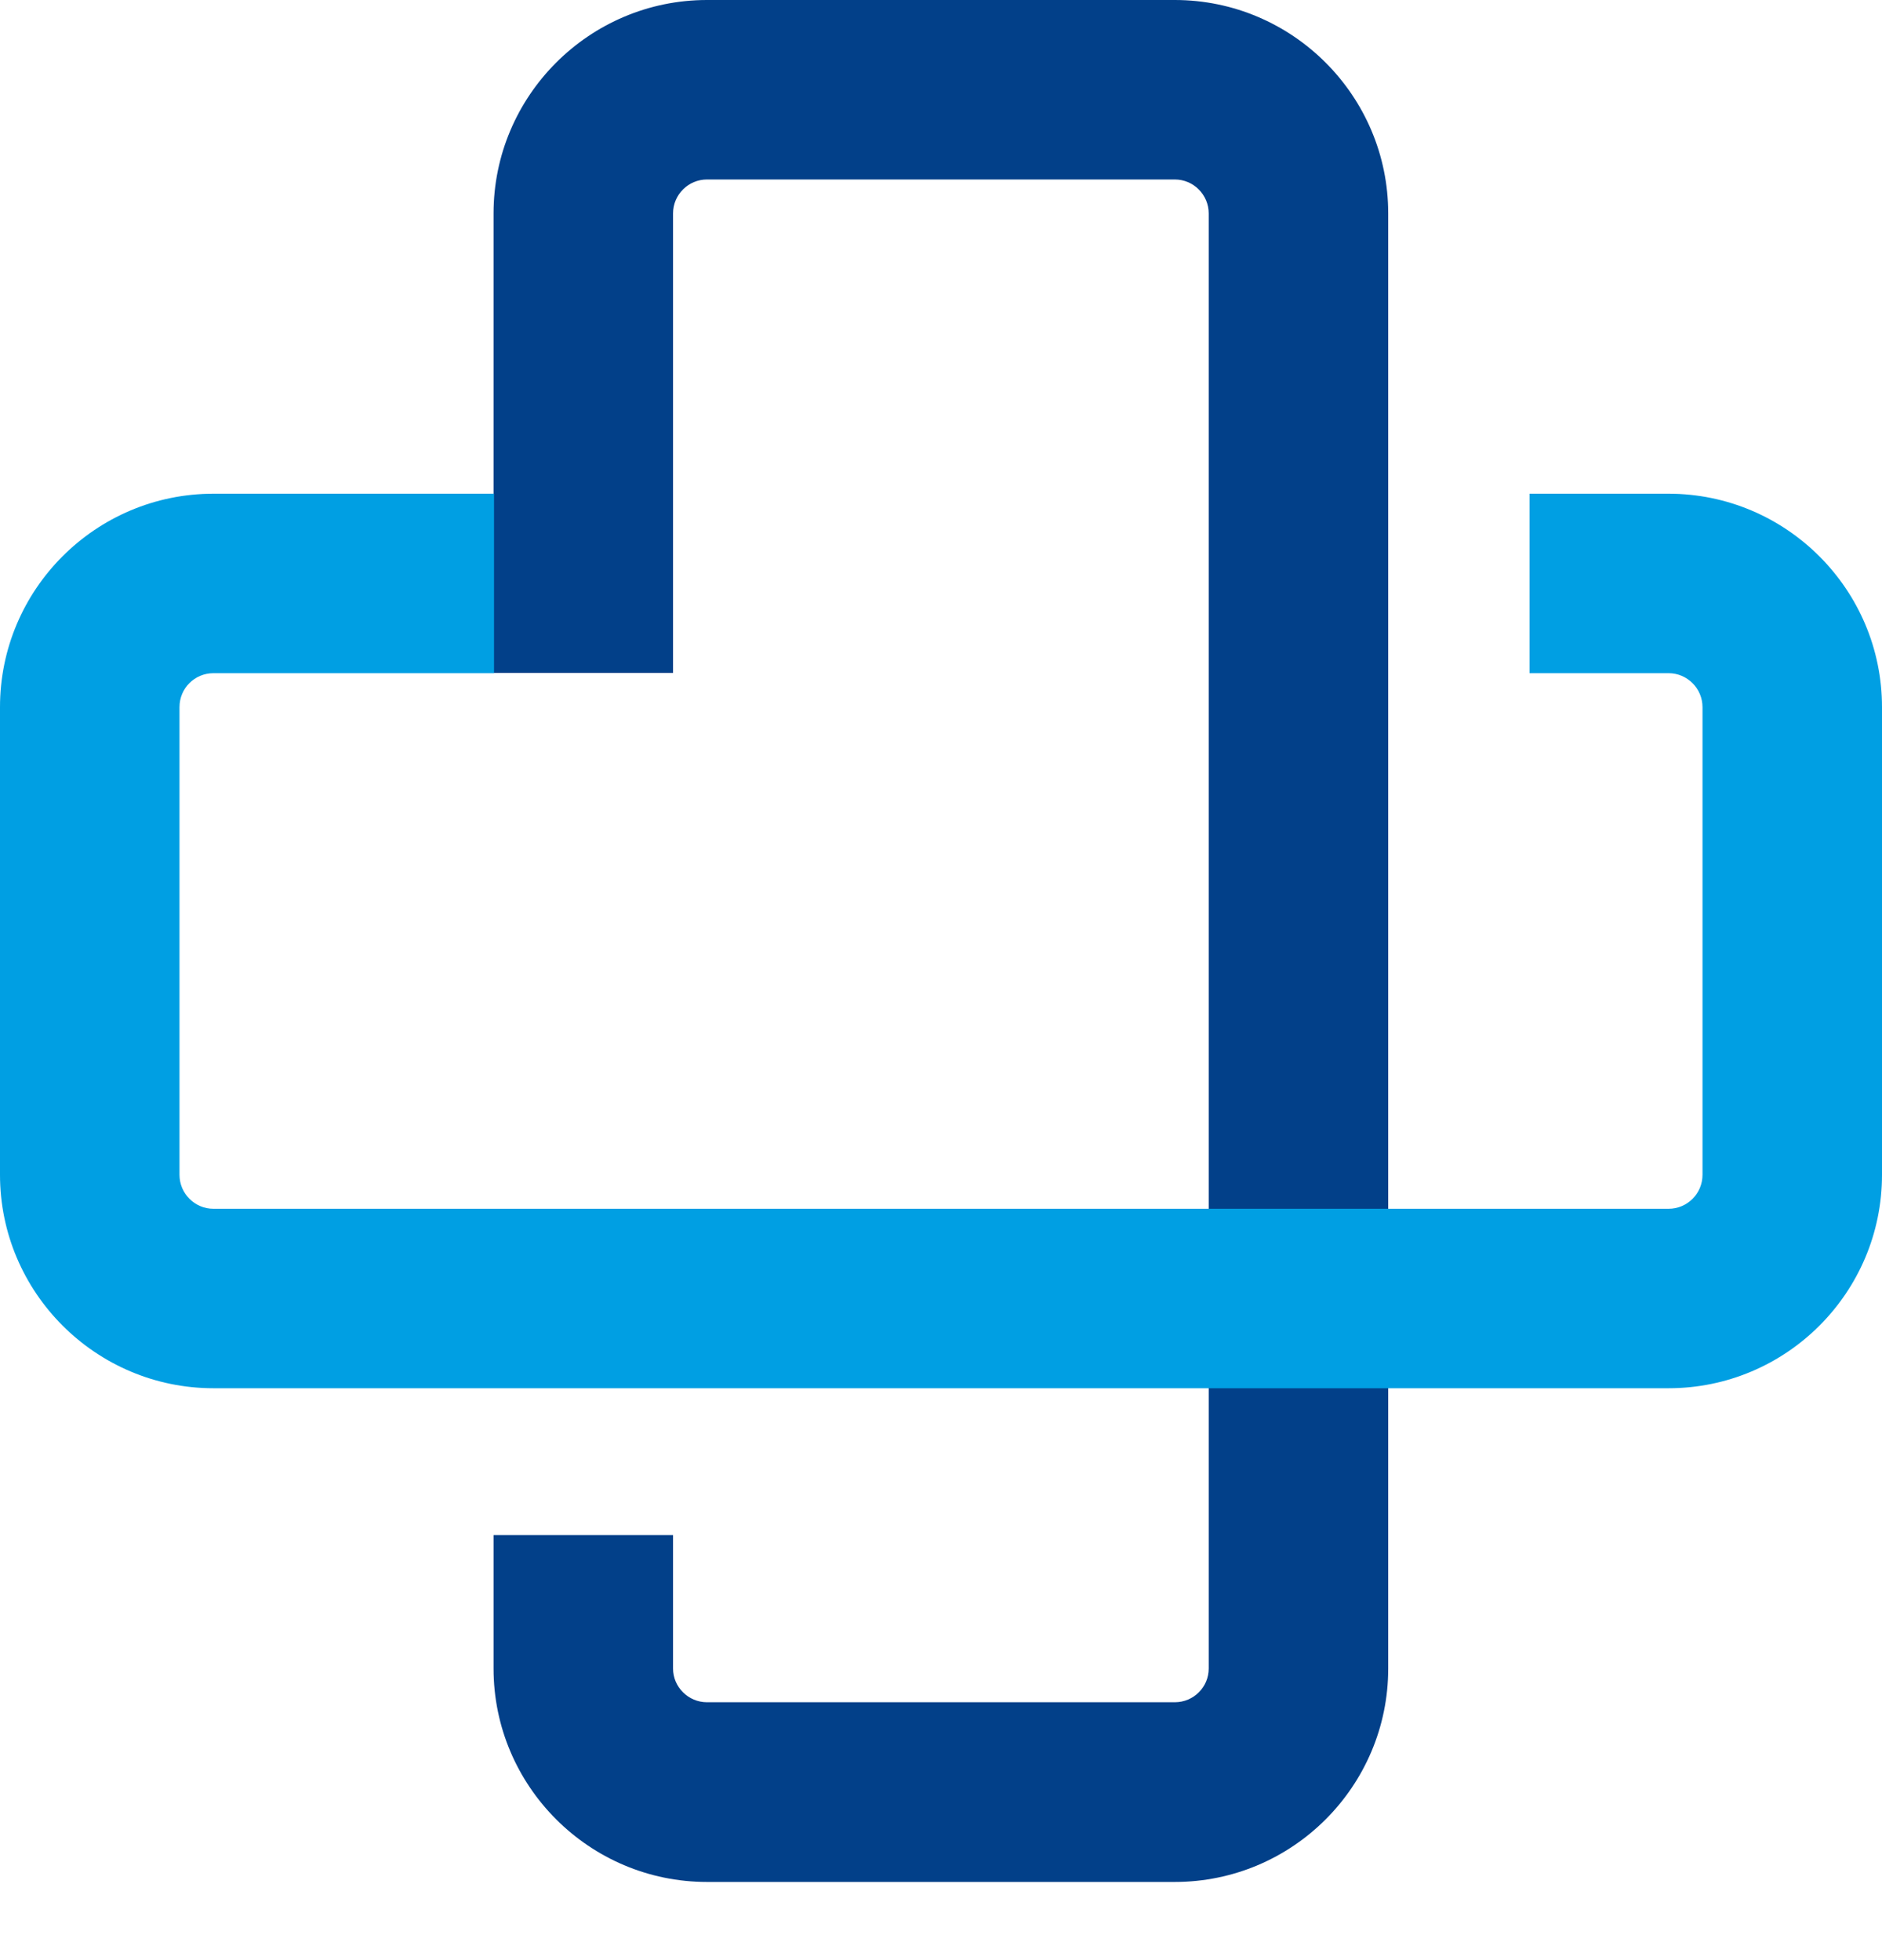 <svg xmlns="http://www.w3.org/2000/svg" width="24" height="25" viewBox="0 0 24 25" fill="none">
    <path d="M14.981 24.003H9.016C7.516 24.003 6.294 22.781 6.294 21.281V19.579H8.583V21.281C8.583 21.518 8.779 21.711 9.016 21.711H14.981C15.221 21.711 15.414 21.518 15.414 21.281V2.722C15.414 2.485 15.221 2.289 14.981 2.289H9.016C8.779 2.289 8.583 2.482 8.583 2.722V8.583H6.294V2.722C6.294 1.222 7.516 0 9.016 0H14.981C16.481 0 17.703 1.222 17.703 2.722V21.281C17.703 22.781 16.484 24.003 14.981 24.003Z" fill="#024089"/>
    <path d="M21.278 17.706H2.722C1.222 17.706 0 16.484 0 14.984V9.019C0 7.519 1.219 6.297 2.722 6.297H6.3V8.586H2.722C2.482 8.586 2.289 8.779 2.289 9.019V14.984C2.289 15.221 2.482 15.417 2.722 15.417H21.278C21.518 15.417 21.711 15.223 21.711 14.984V9.019C21.711 8.782 21.518 8.586 21.278 8.586H19.505V6.297H21.278C22.778 6.297 24 7.519 24 9.019V14.984C24 16.484 22.781 17.706 21.278 17.706Z" fill="#009FE3"/>
</svg>